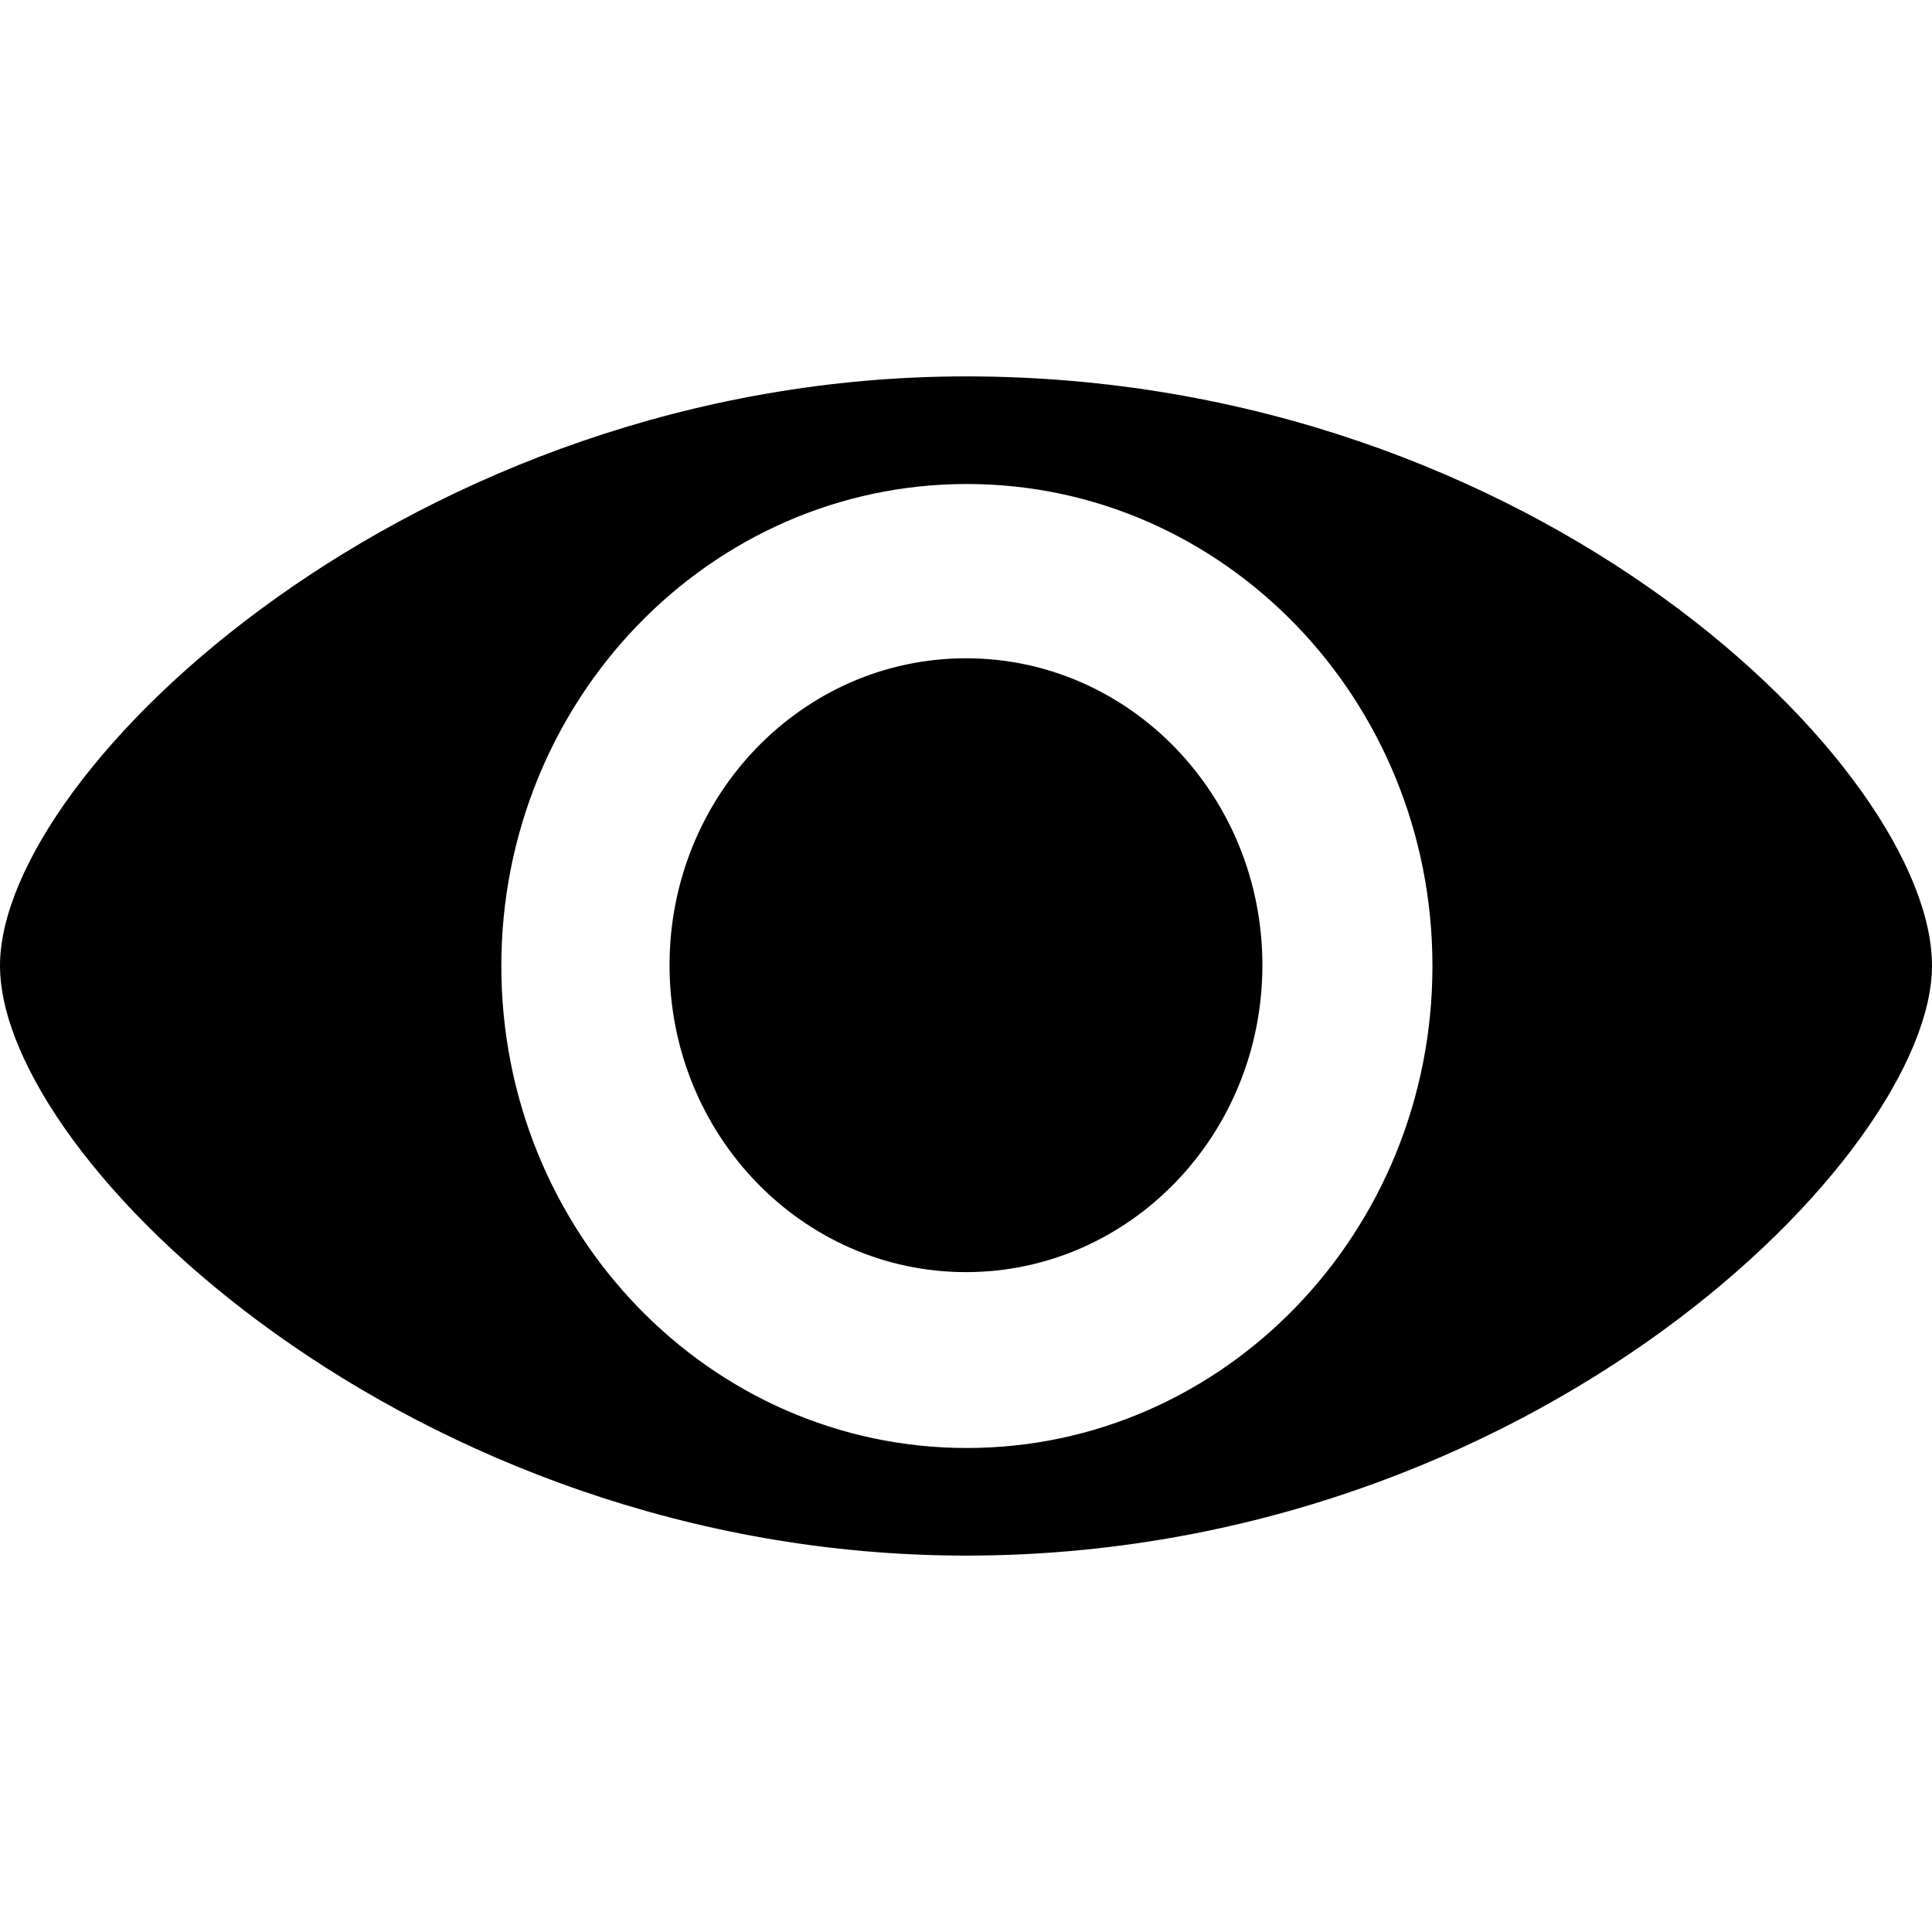 <svg class="icon" viewBox="0 0 1024 1024" xmlns="http://www.w3.org/2000/svg" width="200" height="200"><defs><style/></defs><path d="M1023.997 511.831c0 99.79-211.129 312.67-511.999 312.67C218.787 824.501 0 615.125 0 511.831c0-103.279 219.73-312.334 511.999-312.334 303.234.001 512.071 209.057 511.999 312.335v-.001zM512.45 256.529c-136.266 0-246.73 114.384-246.73 255.471 0 141.089 110.463 255.471 246.729 255.471 136.307 0 246.774-114.383 246.774-255.471 0-141.087-110.467-255.471-246.773-255.471zm-.451 92.372c-86.778 0-157.126 72.827-157.126 162.673 0 89.836 70.348 162.677 157.126 162.677s157.097-72.841 157.097-162.677c0-89.847-70.32-162.673-157.097-162.673z"/></svg>